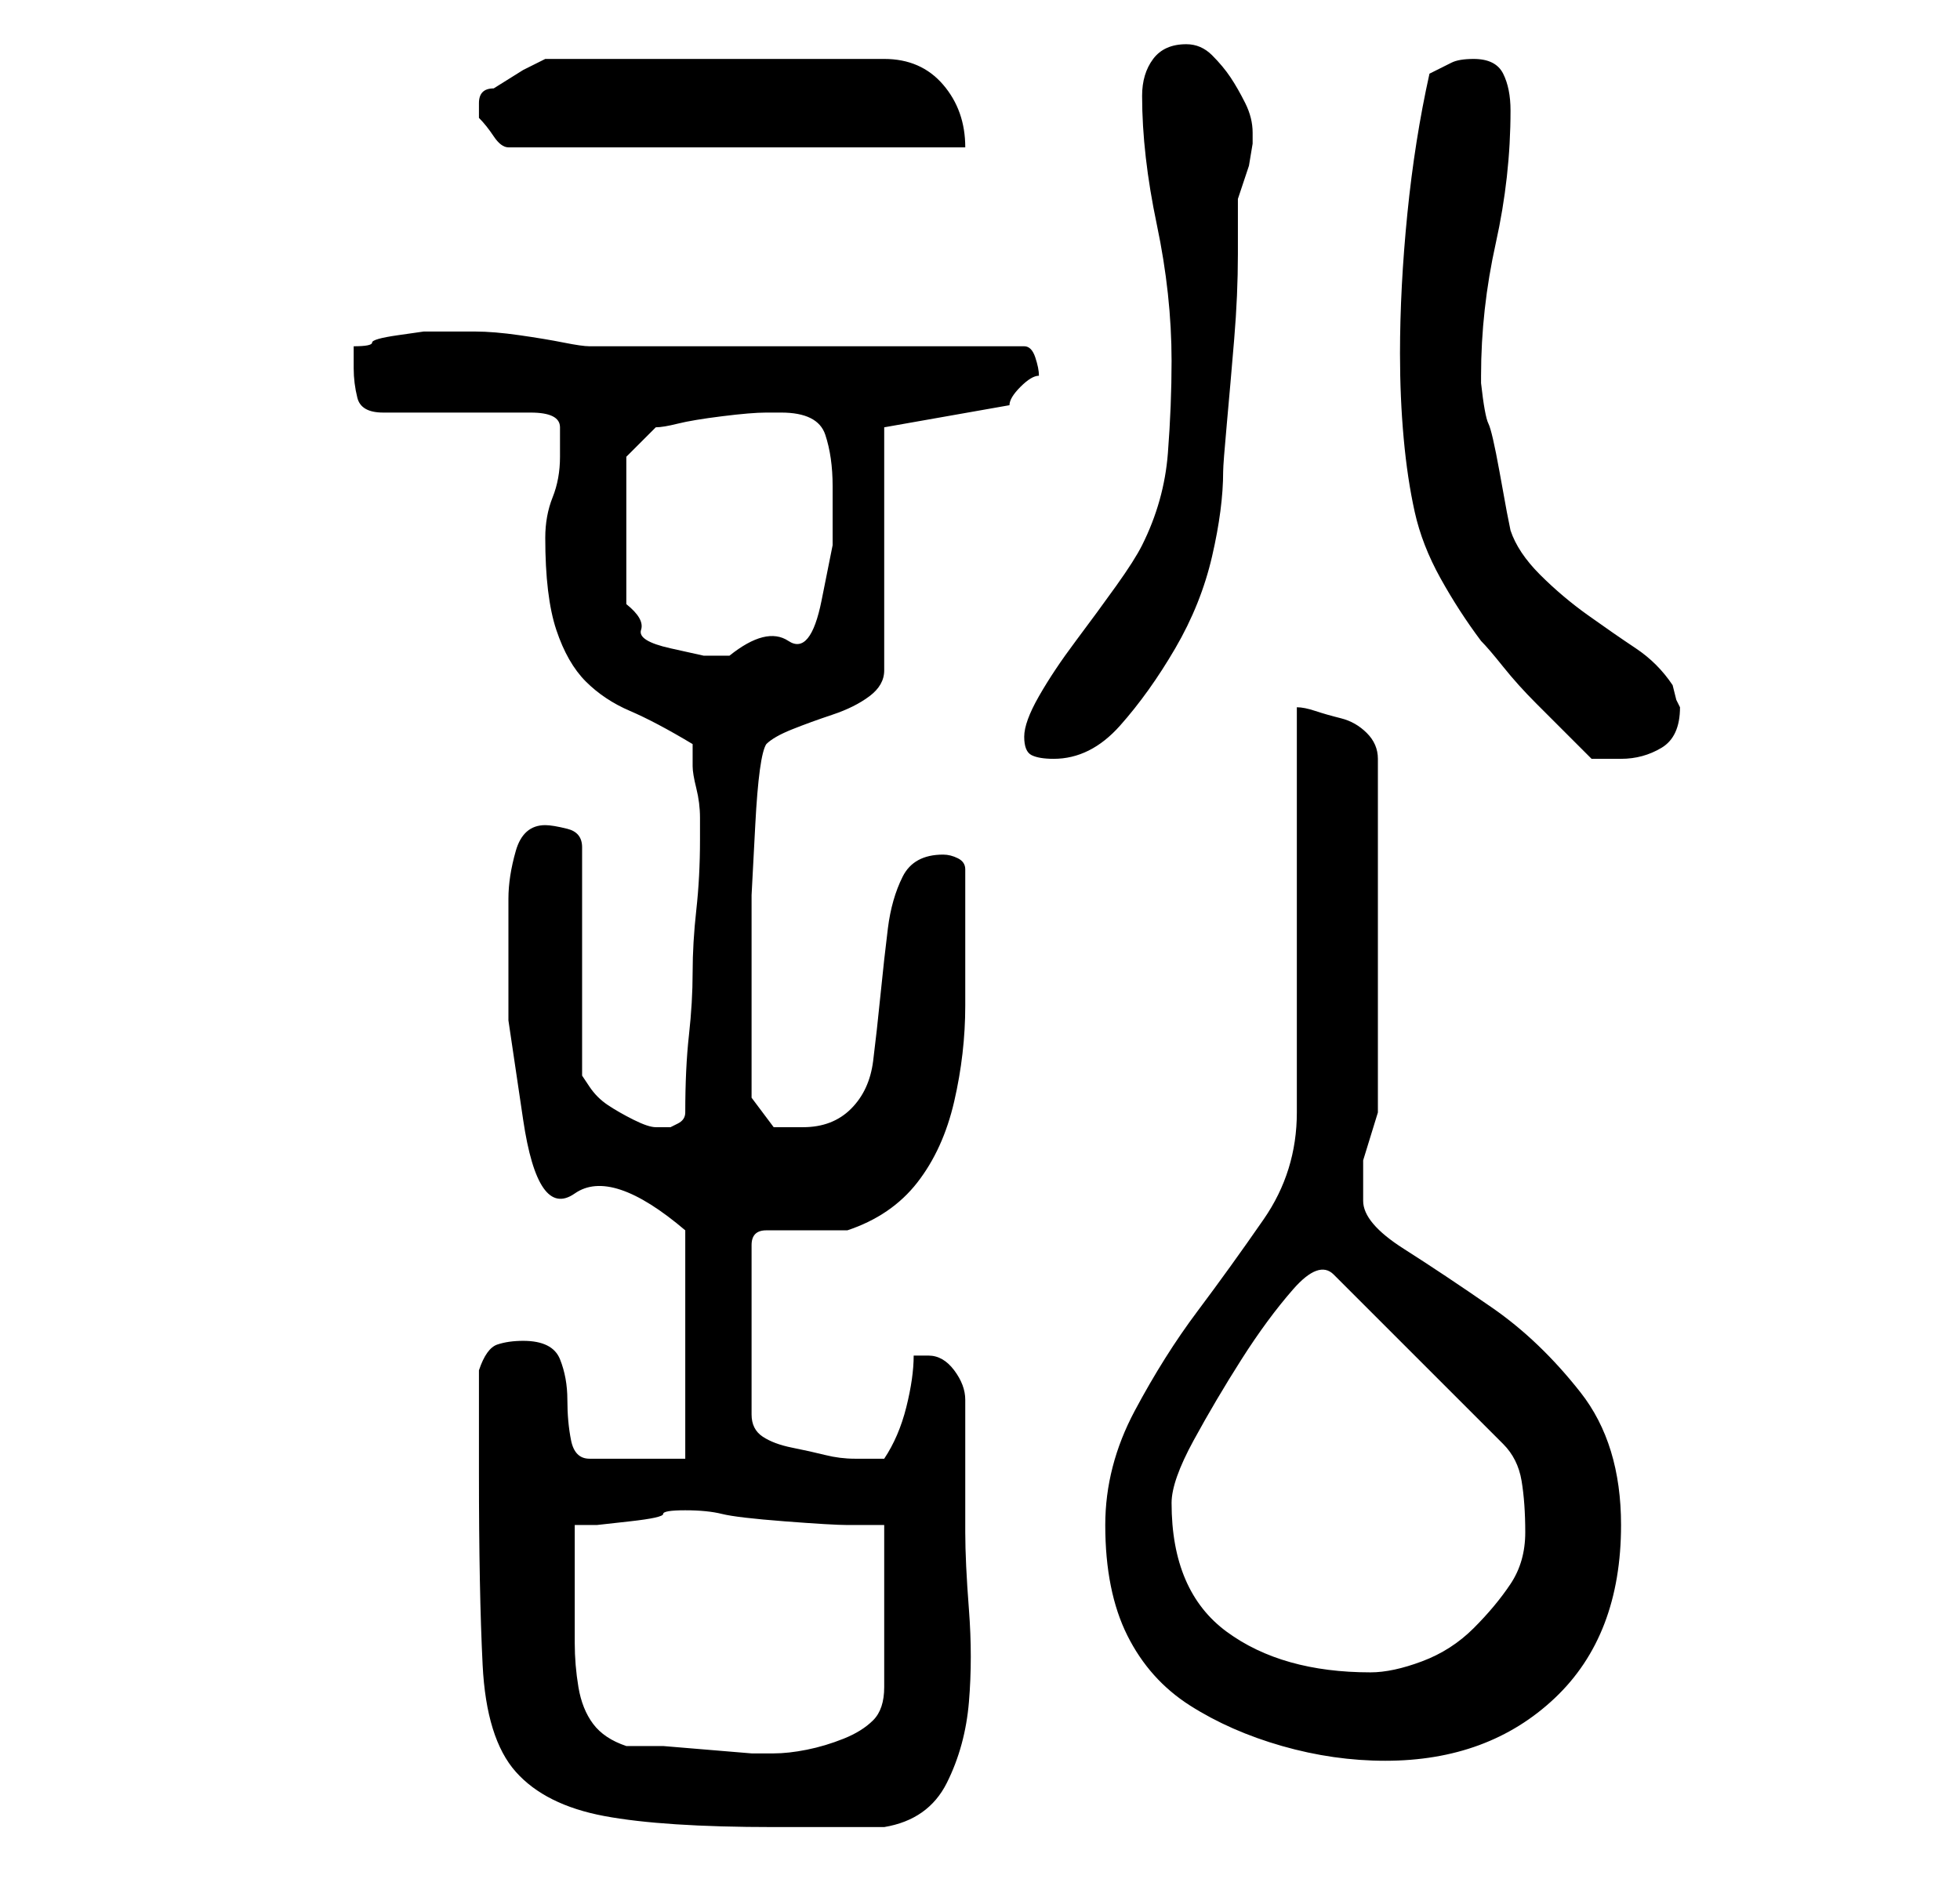 <?xml version="1.0" standalone="no"?>
<!DOCTYPE svg PUBLIC "-//W3C//DTD SVG 1.1//EN" "http://www.w3.org/Graphics/SVG/1.1/DTD/svg11.dtd" >
<svg xmlns="http://www.w3.org/2000/svg" xmlns:xlink="http://www.w3.org/1999/xlink" version="1.1" viewBox="-10 0 266 256">
   <path fill="currentColor"
d="M55 200q0 16 0.5 26t4.5 14.5t12 6t23 1.5h15q6 -1 8.5 -6t3 -11t0 -12.5t-0.5 -10.5v-18q0 -2 -1.5 -4t-3.5 -2h-2q0 3 -1 7t-3 7h-2h-2q-2 0 -4 -0.5t-4.5 -1t-4 -1.5t-1.5 -3v-23q0 -1 0.5 -1.5t1.5 -0.5h2h3.5h3.5h2q6 -2 9.5 -6.5t5 -11t1.5 -13v-11.5v-7
q0 -1 -1 -1.5t-2 -0.5q-4 0 -5.5 3t-2 7t-1 9t-1 9t-3 6.5t-6.5 2.5h-4t-3 -4v-9v-10v-8.5t0.5 -9.5t1.5 -11q1 -1 3.5 -2t5.5 -2t5 -2.5t2 -3.5v-33l17 -3q0 -1 1.5 -2.5t2.5 -1.5q0 -1 -0.5 -2.5t-1.5 -1.5h-11.5h-18.5h-17.5h-11.5q-1 0 -3.5 -0.5t-6 -1t-6 -0.5h-3.5h-1
h-1h-1.5t-3.5 0.5t-3.5 1t-2.5 0.5v1v2q0 2 0.5 4t3.5 2h20q4 0 4 2v4q0 3 -1 5.5t-1 5.5q0 8 1.5 12.5t4 7t6 4t8.5 4.5v3q0 1 0.5 3t0.5 4v3q0 5 -0.5 9.5t-0.5 8.5t-0.5 8.5t-0.5 10.5q0 1 -1 1.5l-1 0.5h-1h-1q-1 0 -3 -1t-3.5 -2t-2.5 -2.5l-1 -1.5v-31q0 -2 -2 -2.5
t-3 -0.5q-3 0 -4 3.5t-1 6.5v16.5t2 13.5t7 10t15 5v31h-13q-2 0 -2.5 -2.5t-0.5 -5.5t-1 -5.5t-5 -2.5q-2 0 -3.5 0.5t-2.5 3.5v3v4v4v3zM68 217v-4v-6h3t4.5 -0.5t4.5 -1t3 -0.5t5 0.5t8.5 1t8.5 0.5h5v22q0 3 -1.5 4.5t-4 2.5t-5 1.5t-4.5 0.5h-3t-6 -0.5t-6 -0.5h-5
q-3 -1 -4.5 -3t-2 -5t-0.5 -6v-6zM140 207q0 9 3 15t8.5 9.5t12.5 5.5t14 2q14 0 23 -8.5t9 -23.5q0 -11 -5.5 -18t-12 -11.5t-12 -8t-5.5 -6.5v-5.5t2 -6.5v-48q0 -2 -1.5 -3.5t-3.5 -2t-3.5 -1t-2.5 -0.5v55q0 8 -4.5 14.5t-9 12.5t-8.5 13.5t-4 15.5zM149 204
q0 -3 3 -8.5t6.5 -11t7 -9.5t5.5 -2l23 23q2 2 2.5 5t0.5 7t-2 7t-5 6t-7 4.5t-7 1.5q-12 0 -19.5 -5.5t-7.5 -17.5zM129 100q0 2 1 2.5t3 0.5q5 0 9 -4.5t7.5 -10.5t5 -12.5t1.5 -11.5q0 -1 0.5 -6.5t1 -11.5t0.5 -11.5v-7.5l0.5 -1.5l1 -3t0.5 -3v-1.5q0 -2 -1 -4t-2 -3.5
t-2.5 -3t-3.5 -1.5q-3 0 -4.5 2t-1.5 5q0 8 2 17.5t2 18.5q0 6 -0.5 12.5t-3.5 12.5q-1 2 -3.5 5.5t-5.5 7.5t-5 7.5t-2 5.5zM180 48q0 6 0.5 11.5t1.5 10t3.5 9t5.5 8.5q1 1 3 3.5t4.5 5l4.5 4.5l3 3h2h2q3 0 5.5 -1.5t2.5 -5.5l-0.5 -1t-0.5 -2q-2 -3 -5 -5t-6.5 -4.5
t-6.5 -5.5t-4 -6l-0.5 -2.5t-1 -5.5t-1.5 -6.5t-1 -5.5v-1q0 -9 2 -18t2 -18q0 -3 -1 -5t-4 -2q-2 0 -3 0.5l-3 1.5q-2 9 -3 19t-1 19zM75 62l4 -4q1 0 3 -0.5t6 -1t6 -0.5h2q5 0 6 3t1 7v8t-1.5 7.5t-4.5 5.5t-8 2h-3.5t-4.5 -1t-4 -2.5t-2 -3.5v-20zM55 15v1q1 1 2 2.5
t2 1.5h62q0 -5 -3 -8.5t-8 -3.5h-46l-3 1.5t-4 2.5q-1 0 -1.5 0.5t-0.5 1.5v1z" />
</svg>
